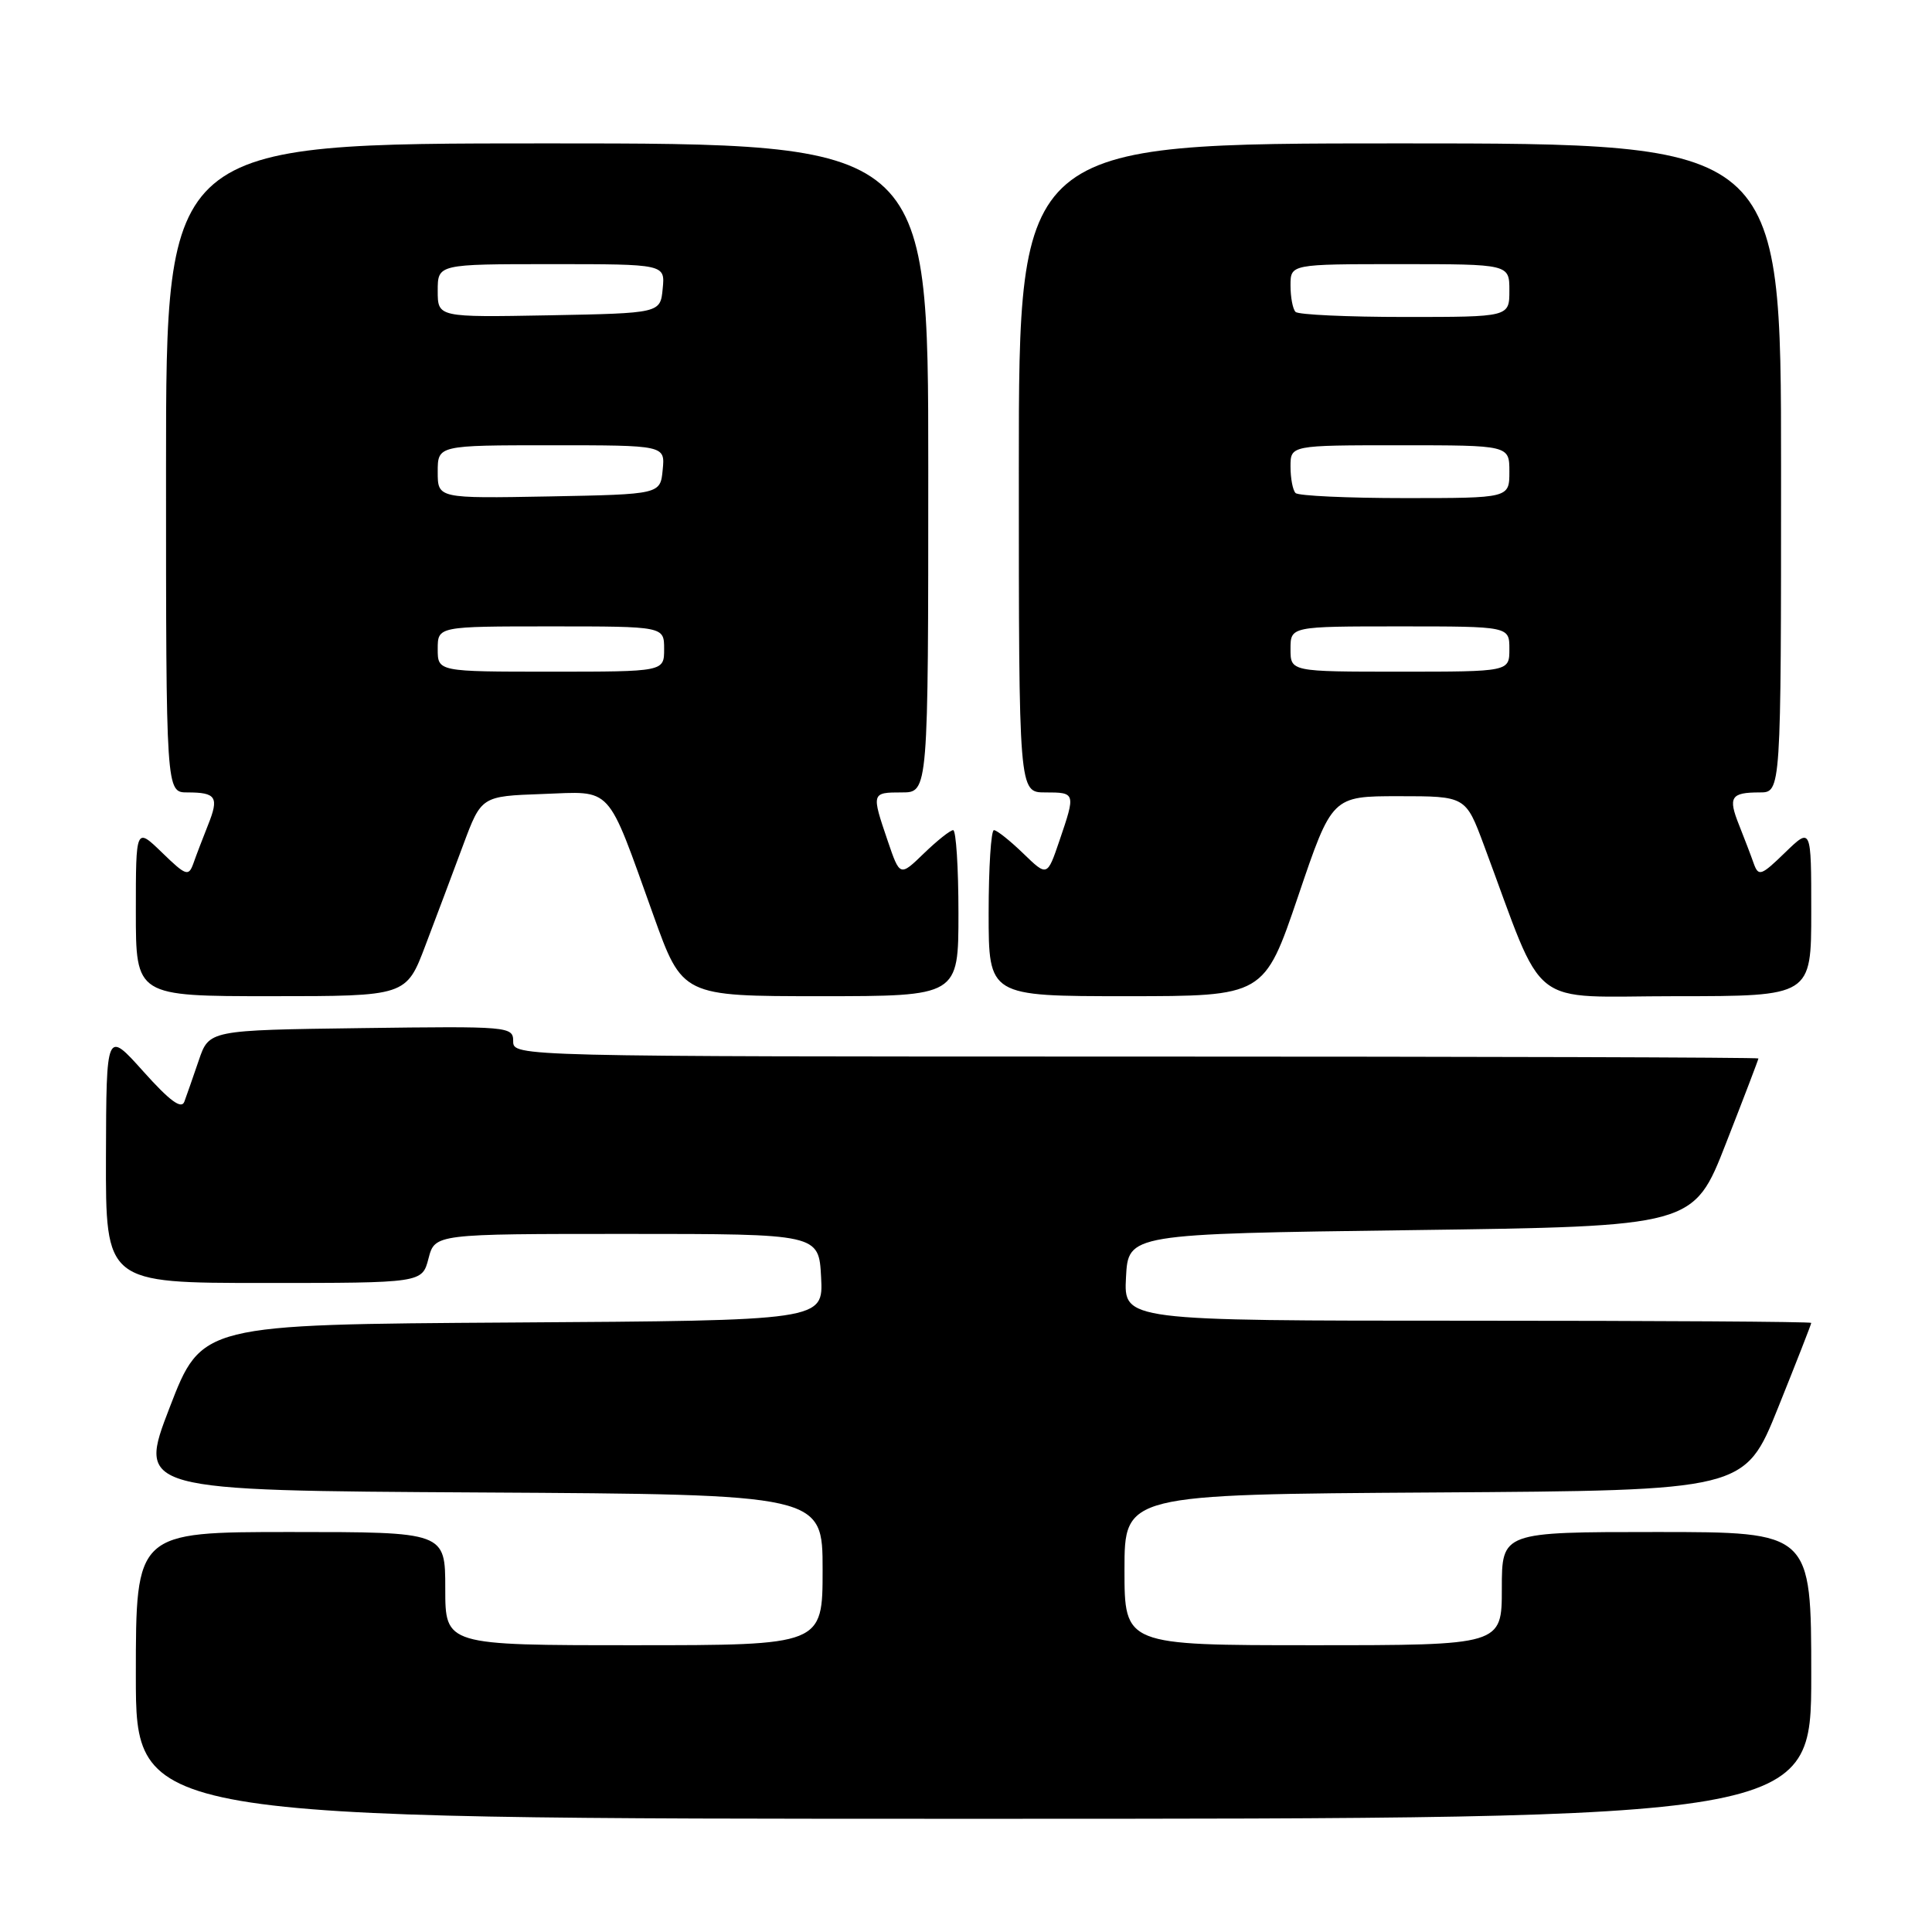 <?xml version="1.0" encoding="UTF-8" standalone="no"?>
<!DOCTYPE svg PUBLIC "-//W3C//DTD SVG 1.1//EN" "http://www.w3.org/Graphics/SVG/1.1/DTD/svg11.dtd" >
<svg xmlns="http://www.w3.org/2000/svg" xmlns:xlink="http://www.w3.org/1999/xlink" version="1.1" viewBox="0 0 256 256">
 <g >
 <path fill="currentColor"
d=" M 240.00 222.00 C 240.00 203.00 240.00 203.00 219.50 203.00 C 199.00 203.00 199.00 203.00 199.00 210.50 C 199.00 218.00 199.00 218.00 174.00 218.00 C 149.00 218.00 149.00 218.00 149.00 208.01 C 149.00 198.02 149.00 198.02 190.10 197.76 C 231.19 197.50 231.19 197.50 235.60 186.54 C 238.02 180.52 240.00 175.46 240.00 175.29 C 240.00 175.13 219.50 175.00 194.45 175.00 C 148.90 175.00 148.90 175.00 149.20 169.25 C 149.50 163.50 149.50 163.50 186.96 163.00 C 224.41 162.50 224.41 162.50 228.70 151.50 C 231.07 145.45 233.00 140.39 233.00 140.25 C 233.00 140.11 195.88 140.00 150.50 140.00 C 68.38 140.00 68.00 139.99 68.00 137.98 C 68.00 136.01 67.49 135.97 47.85 136.23 C 27.70 136.50 27.70 136.50 26.34 140.50 C 25.59 142.70 24.73 145.16 24.43 145.97 C 24.05 147.03 22.50 145.89 18.99 141.97 C 14.09 136.50 14.09 136.50 14.04 153.25 C 14.00 170.00 14.00 170.00 34.97 170.00 C 55.94 170.00 55.94 170.00 56.78 166.75 C 57.63 163.50 57.63 163.50 83.06 163.50 C 108.50 163.50 108.50 163.50 108.80 169.24 C 109.10 174.98 109.10 174.98 67.91 175.24 C 26.72 175.50 26.72 175.50 22.48 186.50 C 18.24 197.50 18.24 197.50 63.62 197.76 C 109.00 198.02 109.00 198.02 109.00 208.01 C 109.00 218.00 109.00 218.00 84.00 218.00 C 59.00 218.00 59.00 218.00 59.00 210.50 C 59.00 203.00 59.00 203.00 38.50 203.00 C 18.00 203.00 18.00 203.00 18.00 222.00 C 18.00 241.00 18.00 241.00 129.00 241.00 C 240.00 241.00 240.00 241.00 240.00 222.00 Z  M 56.38 125.25 C 57.79 121.54 60.03 115.58 61.36 112.00 C 63.78 105.50 63.78 105.50 71.85 105.21 C 81.30 104.87 80.29 103.76 86.57 121.25 C 90.42 132.00 90.42 132.00 108.71 132.00 C 127.00 132.00 127.00 132.00 127.00 121.00 C 127.00 114.95 126.68 110.00 126.30 110.00 C 125.91 110.00 124.17 111.39 122.42 113.08 C 119.24 116.16 119.24 116.16 117.62 111.40 C 115.46 105.06 115.47 105.00 119.50 105.00 C 123.00 105.00 123.00 105.00 123.00 62.00 C 123.00 19.00 123.00 19.00 72.50 19.00 C 22.00 19.00 22.00 19.00 22.00 62.00 C 22.00 105.00 22.00 105.00 24.83 105.00 C 28.66 105.00 29.05 105.62 27.56 109.33 C 26.87 111.07 25.99 113.36 25.62 114.42 C 24.99 116.17 24.64 116.05 21.47 112.97 C 18.00 109.61 18.00 109.61 18.00 120.80 C 18.00 132.00 18.00 132.00 35.91 132.00 C 53.83 132.00 53.83 132.00 56.38 125.25 Z  M 172.01 118.75 C 176.50 105.50 176.50 105.50 185.35 105.50 C 194.21 105.50 194.21 105.50 196.63 112.00 C 204.92 134.22 202.09 132.00 222.09 132.00 C 240.00 132.00 240.00 132.00 240.00 120.80 C 240.00 109.61 240.00 109.61 236.53 112.97 C 233.36 116.05 233.01 116.17 232.38 114.42 C 232.01 113.36 231.13 111.07 230.44 109.33 C 228.95 105.62 229.34 105.00 233.17 105.00 C 236.00 105.00 236.00 105.00 236.00 62.00 C 236.00 19.00 236.00 19.00 185.50 19.00 C 135.00 19.00 135.00 19.00 135.00 62.00 C 135.00 105.00 135.00 105.00 138.50 105.00 C 142.53 105.00 142.54 105.06 140.38 111.40 C 138.76 116.16 138.76 116.16 135.58 113.08 C 133.83 111.39 132.09 110.00 131.70 110.00 C 131.32 110.00 131.00 114.95 131.00 121.00 C 131.00 132.00 131.00 132.00 149.26 132.00 C 167.51 132.00 167.51 132.00 172.01 118.75 Z  M 58.00 86.00 C 58.00 83.00 58.00 83.00 73.00 83.00 C 88.00 83.00 88.00 83.00 88.00 86.00 C 88.00 89.00 88.00 89.00 73.00 89.00 C 58.00 89.00 58.00 89.00 58.00 86.00 Z  M 58.00 62.53 C 58.00 59.00 58.00 59.00 73.06 59.00 C 88.13 59.00 88.13 59.00 87.81 62.25 C 87.50 65.50 87.50 65.50 72.75 65.78 C 58.00 66.05 58.00 66.05 58.00 62.53 Z  M 58.00 38.53 C 58.00 35.00 58.00 35.00 73.06 35.00 C 88.13 35.00 88.13 35.00 87.81 38.25 C 87.50 41.50 87.50 41.50 72.75 41.78 C 58.00 42.05 58.00 42.05 58.00 38.53 Z  M 171.00 86.00 C 171.00 83.00 171.00 83.00 185.50 83.00 C 200.00 83.00 200.00 83.00 200.00 86.00 C 200.00 89.00 200.00 89.00 185.50 89.00 C 171.00 89.00 171.00 89.00 171.00 86.00 Z  M 171.67 65.33 C 171.30 64.97 171.00 63.39 171.00 61.83 C 171.00 59.00 171.00 59.00 185.50 59.00 C 200.00 59.00 200.00 59.00 200.00 62.50 C 200.00 66.00 200.00 66.00 186.17 66.00 C 178.56 66.00 172.03 65.70 171.67 65.33 Z  M 171.67 41.33 C 171.30 40.97 171.00 39.39 171.00 37.83 C 171.00 35.00 171.00 35.00 185.50 35.00 C 200.00 35.00 200.00 35.00 200.00 38.50 C 200.00 42.00 200.00 42.00 186.17 42.00 C 178.56 42.00 172.03 41.70 171.67 41.33 Z "/>
</g>
</svg>